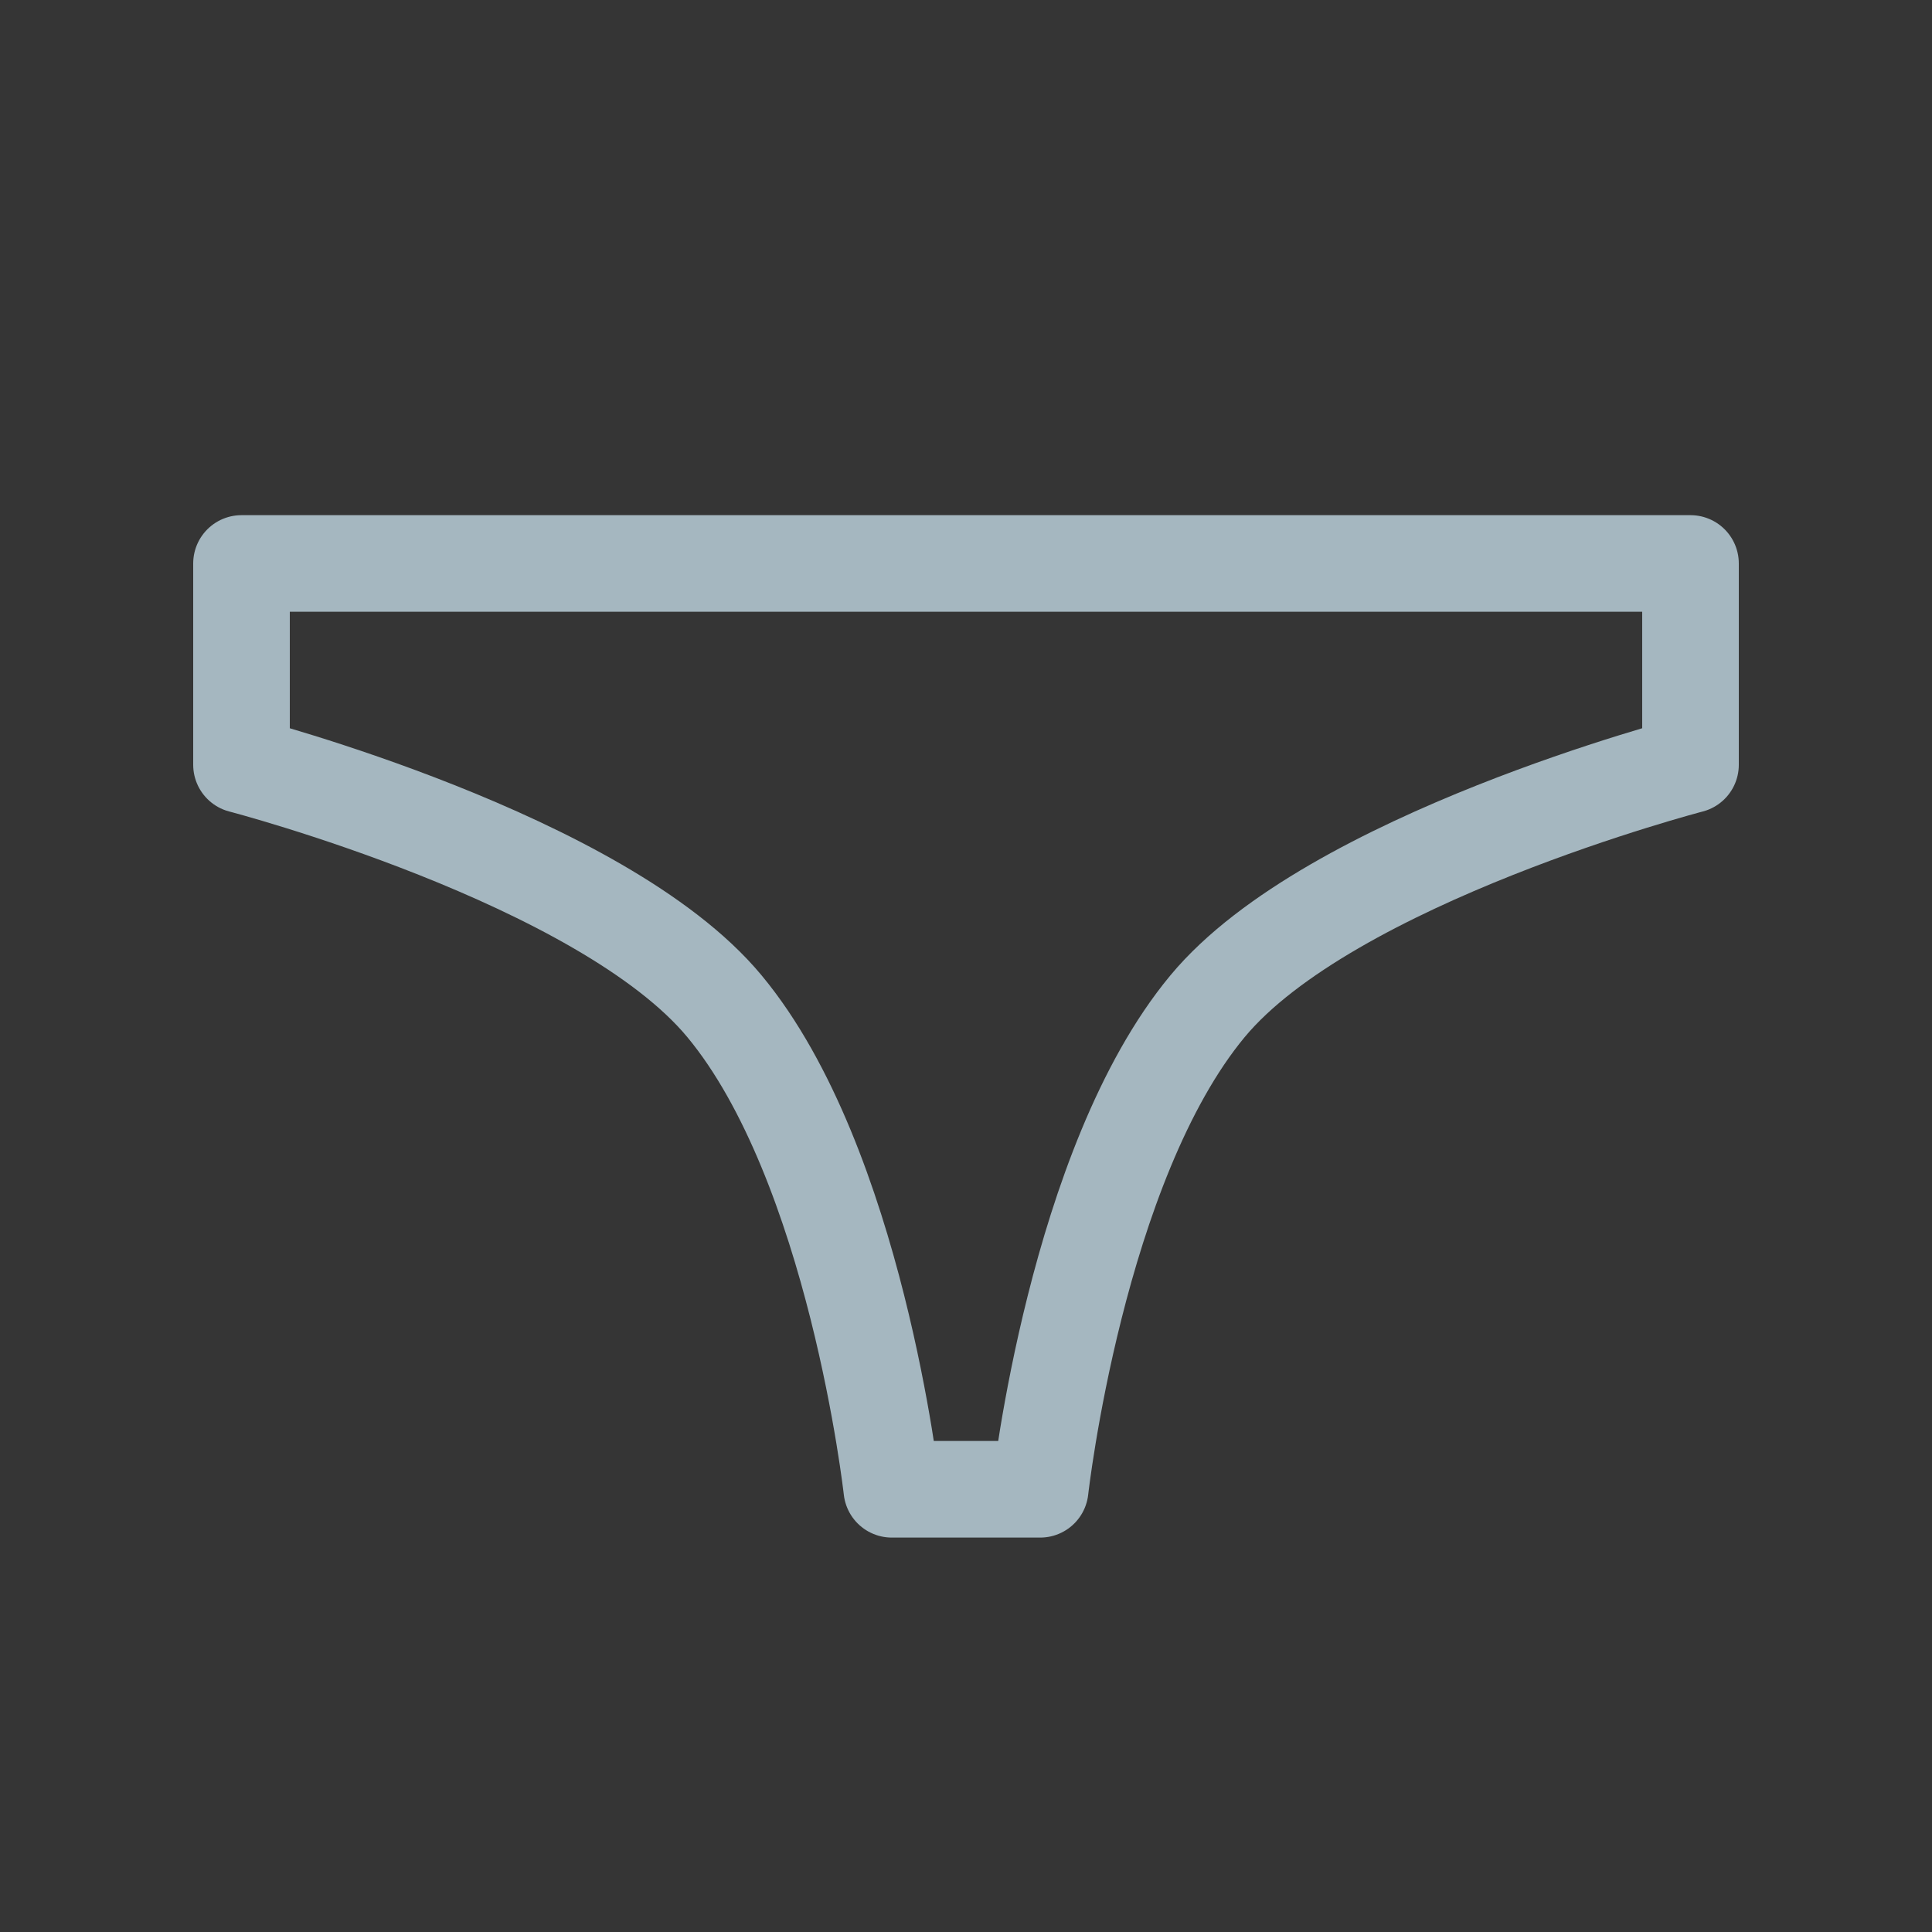 <?xml version="1.0" encoding="UTF-8"?>
<svg width="20px" height="20px" viewBox="0 0 20 20" version="1.1" xmlns="http://www.w3.org/2000/svg" xmlns:xlink="http://www.w3.org/1999/xlink">
    <rect x="0" y="0" width="20" height="20" fill="#333333" stroke="none"/>
    <title>clothes-briefs</title>
    <g id="Page-1" stroke="none" stroke-width="1" fill="none" fill-rule="evenodd">
        <g id="clothes-briefs">
            <rect id="Rectangle" fill-opacity="0.01" fill="#FFFFFF" fill-rule="nonzero" x="0" y="0" width="20" height="20"></rect>
            <path d="M9.232,15.417 C9.232,15.417 8.857,12.052 7.5,10.417 C6.232,8.888 2.5,7.917 2.5,7.917 L2.5,5.833 L17.5,5.833 L17.5,7.917 C17.5,7.917 13.768,8.888 12.5,10.417 C11.143,12.052 10.768,15.417 10.768,15.417 L9.232,15.417 Z" id="Path" stroke="#A5B7C0" stroke-linecap="round" stroke-linejoin="round"></path>
        </g>
    </g>
</svg>